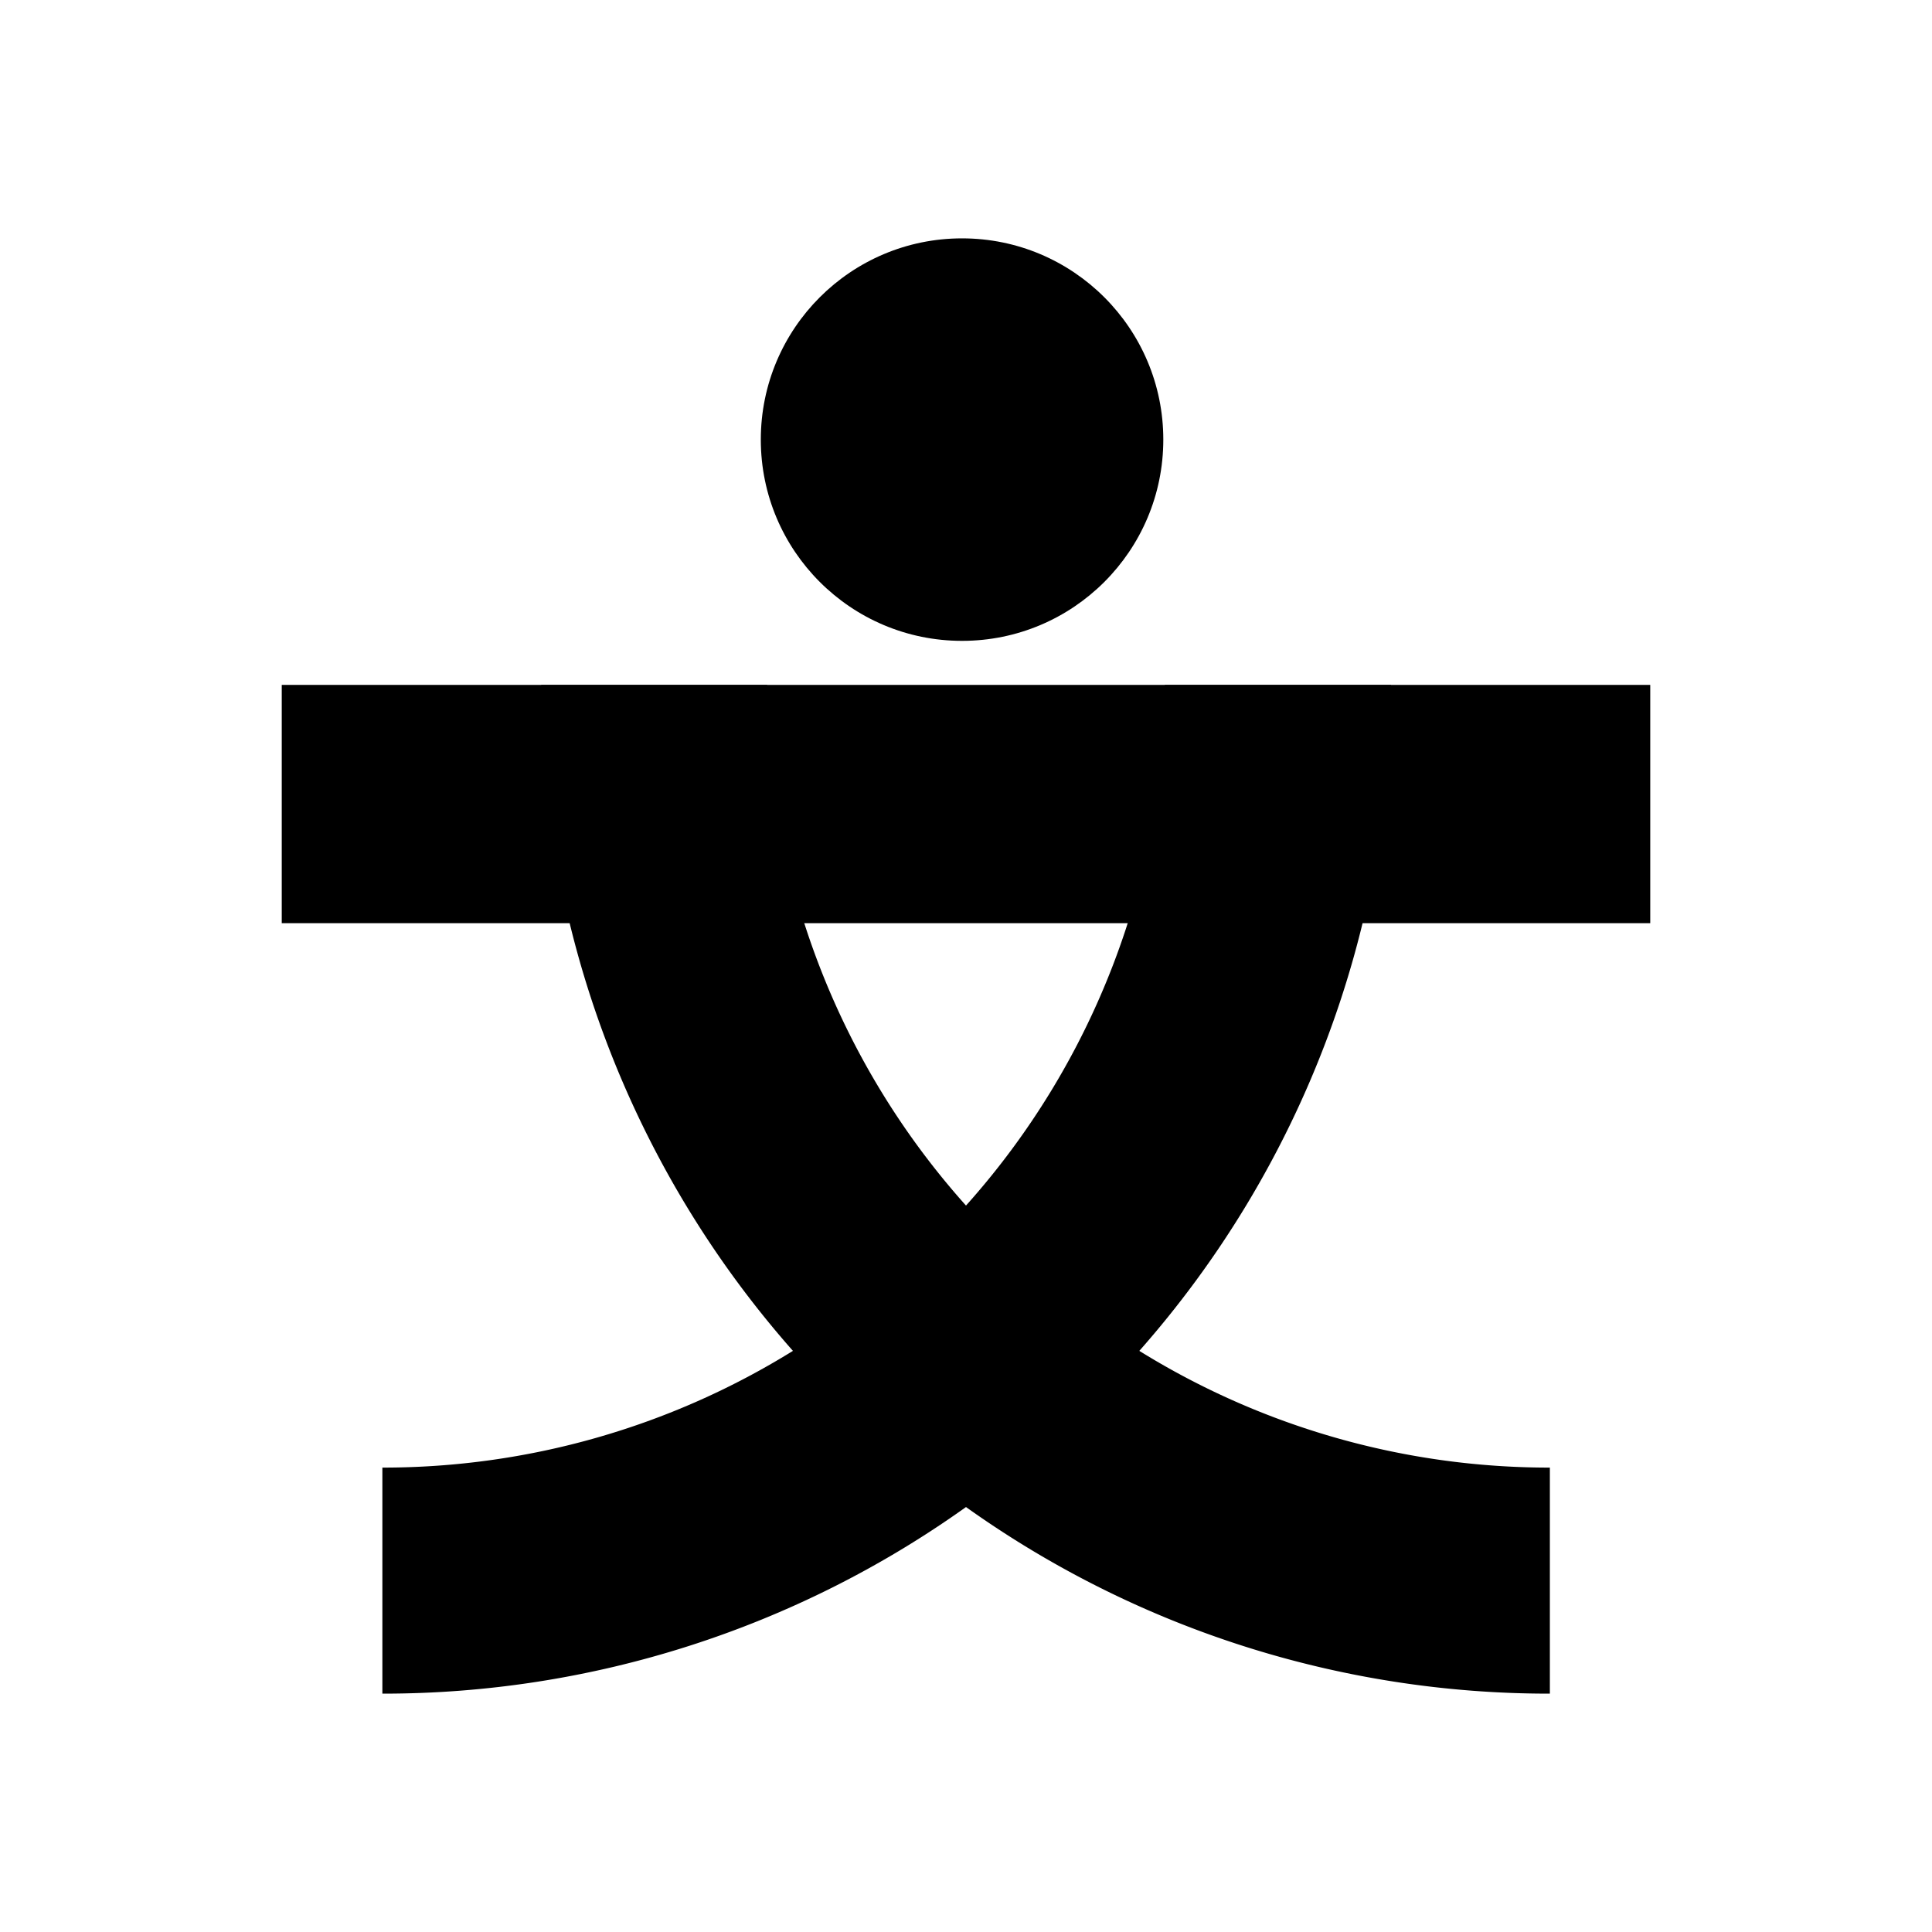 <svg id="图层_1" data-name="图层 1" xmlns="http://www.w3.org/2000/svg" viewBox="0 0 240 240"><defs><style>.cls-1{fill:#000;}.cls-2{fill:#000;}</style></defs><circle class="cls-1" cx="119.51" cy="54.61" r="25"/><path class="cls-1" d="M192.53,182.31a96.61,96.61,0,0,1-51-14.5,124.81,124.81,0,0,0,31.27-82.73H144.7A96.84,96.84,0,0,1,120,149.76,96.84,96.84,0,0,1,95.3,85.08H67.23A124.81,124.81,0,0,0,98.5,167.81a96.61,96.61,0,0,1-51,14.5v28.08A124.6,124.6,0,0,0,120,187.21a124.6,124.6,0,0,0,72.53,23.18Z"/><rect class="cls-2" x="35" y="85.08" width="170" height="29.6"/></svg>